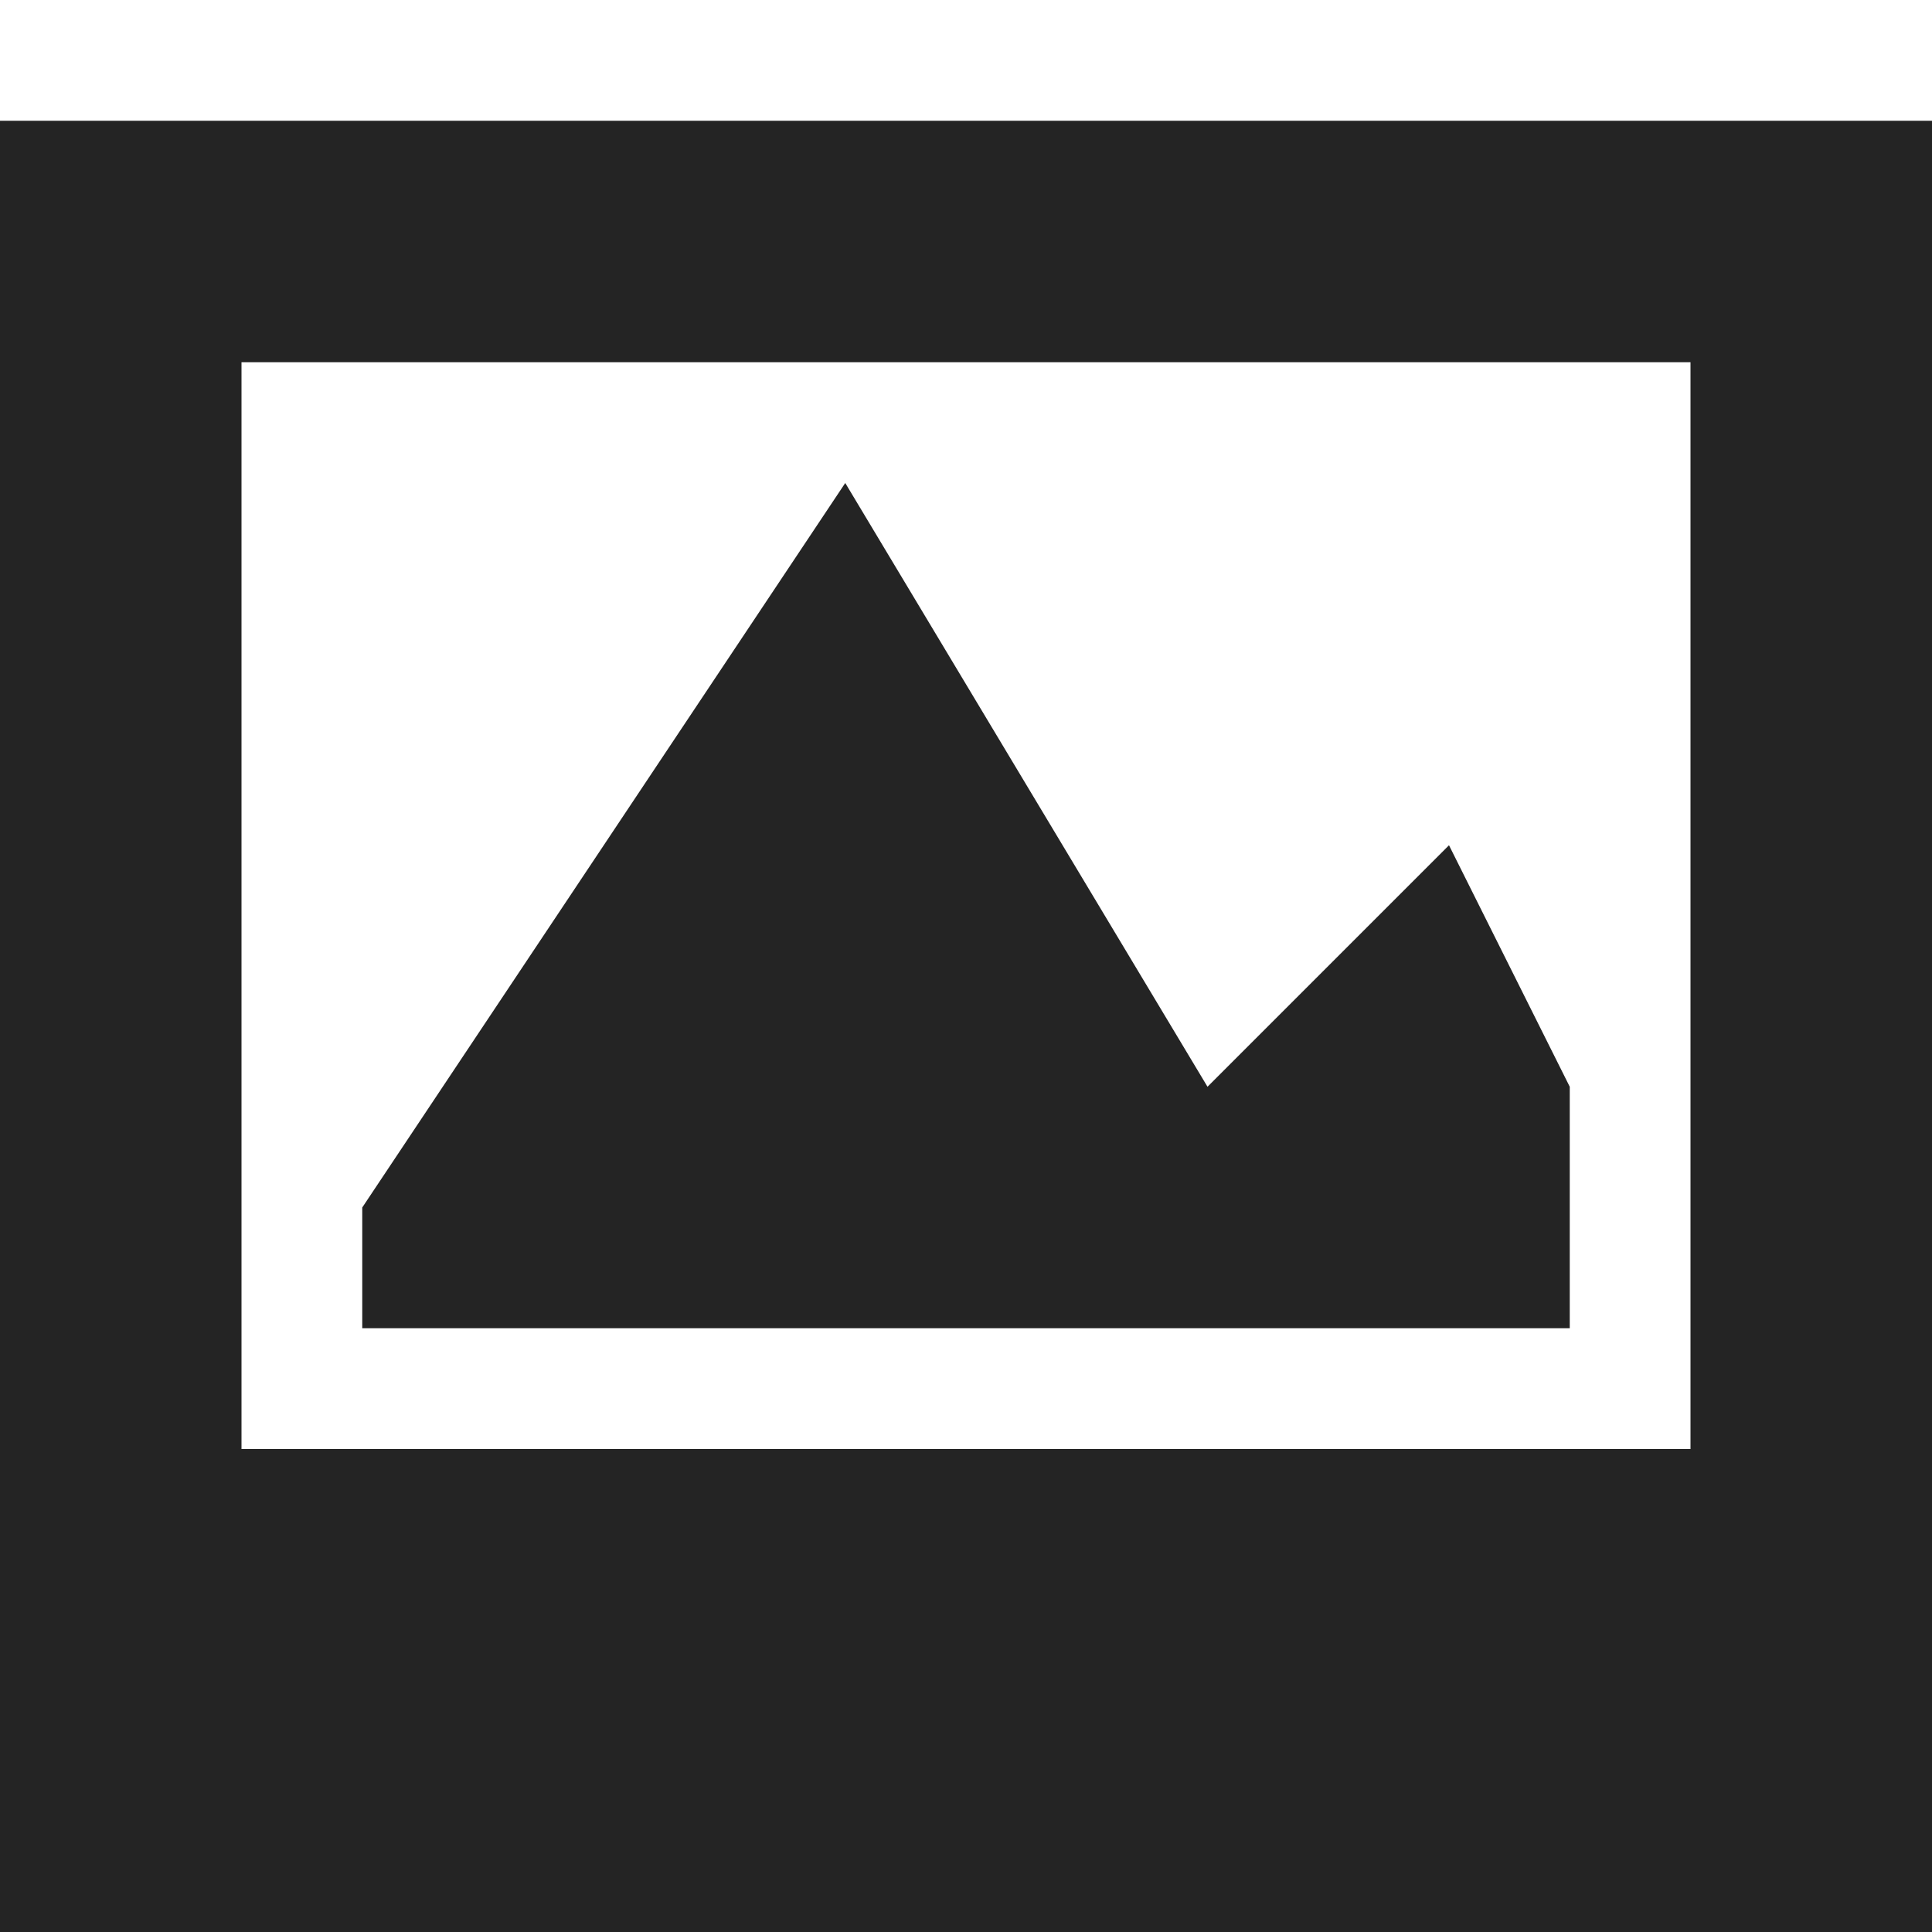<?xml version="1.0" encoding="utf-8"?> <!-- Generator: IcoMoon.io --> <!DOCTYPE svg PUBLIC "-//W3C//DTD SVG 1.1//EN" "http://www.w3.org/Graphics/SVG/1.1/DTD/svg11.dtd"> <svg width="512" height="512" viewBox="0 0 512 512" xmlns="http://www.w3.org/2000/svg" xmlns:xlink="http://www.w3.org/1999/xlink" fill="#242424"><path d="M0.00,32.00l0.00,480.00 l 512.00,0.00 L 512.00,32.00 L0.00,32.00 z M 448.00,384.00L 64.00,384.00 L 64.00,96.00 l 384.00,0.00 L 448.00,384.00 zM 416.00,288.00L 384.00,224.00L 320.00,288.00L 224.00,128.00L 96.00,320.00L 96.00,352.00L 416.00,352.00 z" ></path></svg>